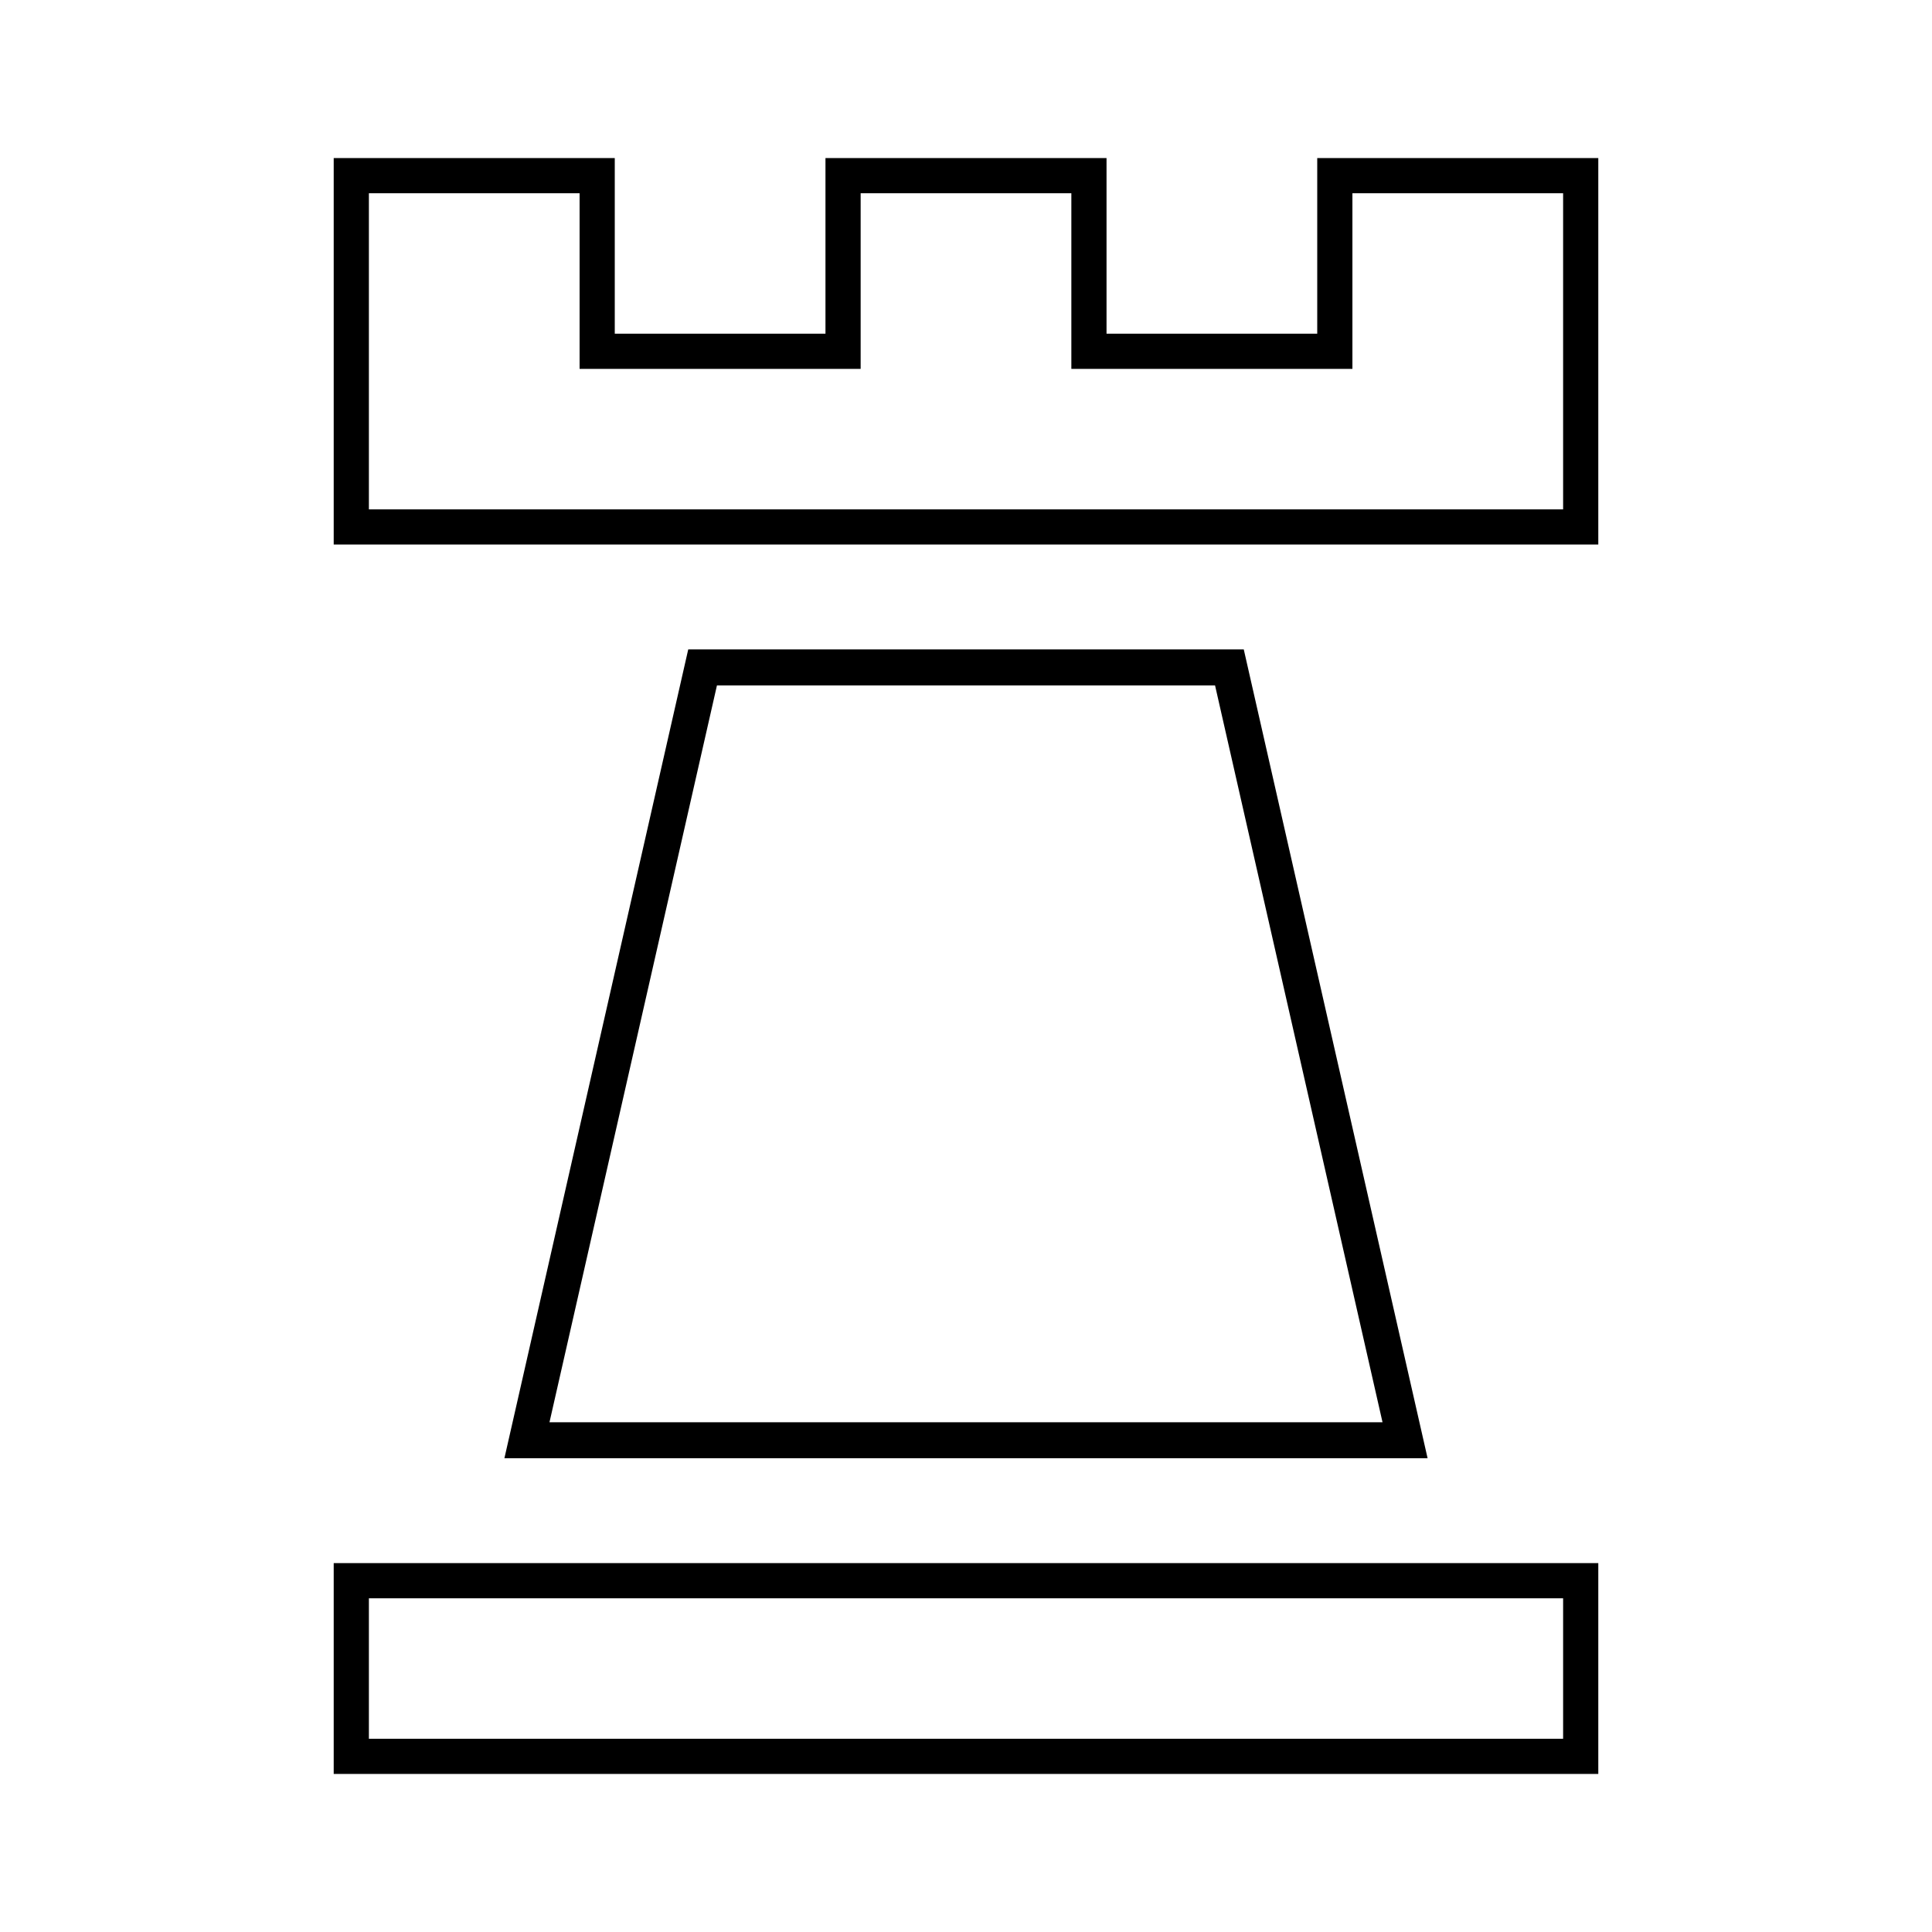 <?xml version="1.0" encoding="UTF-8" standalone="no"?>
<svg
   xmlns:dc="http://purl.org/dc/elements/1.1/"
   xmlns:cc="http://creativecommons.org/ns#"
   xmlns:rdf="http://www.w3.org/1999/02/22-rdf-syntax-ns#"
   xmlns:svg="http://www.w3.org/2000/svg"
   xmlns="http://www.w3.org/2000/svg"
   xmlns:sodipodi="http://sodipodi.sourceforge.net/DTD/sodipodi-0.dtd"
   xmlns:inkscape="http://www.inkscape.org/namespaces/inkscape"
   sodipodi:docname="rook.svg"
   inkscape:version="1.0 (4035a4fb49, 2020-05-01)"
   id="svg16"
   version="1.1"
   viewBox="0 0 14.552 14.552"
   height="55"
   width="55">
  <defs
     id="defs10" />
  <sodipodi:namedview
     inkscape:document-rotation="0"
     inkscape:snap-page="true"
     inkscape:pagecheckerboard="true"
     units="px"
     inkscape:window-maximized="1"
     inkscape:window-y="19"
     inkscape:window-x="0"
     inkscape:window-height="1061"
     inkscape:window-width="1920"
     showgrid="true"
     inkscape:current-layer="layer1"
     inkscape:document-units="px"
     inkscape:cy="27.5"
     inkscape:cx="27.5"
     inkscape:zoom="15.818182"
     inkscape:pageshadow="2"
     inkscape:pageopacity="0.0"
     borderopacity="1.0"
     bordercolor="#666666"
     pagecolor="#ffffff"
     id="base">
    <inkscape:grid
       dotted="false"
       id="grid18"
       type="xygrid" />
  </sodipodi:namedview>
  <g
     transform="translate(0,-282.448)"
     id="layer1"
     inkscape:groupmode="layer"
     inkscape:label="Layer 1">
    <path
       inkscape:connector-curvature="0"
       id="path3829"
       d="m 2.646,294.354 v 1.323 h 9.26 v -1.323 z"
       style="fill:none;stroke:#000000;stroke-width:0.265px;stroke-linecap:butt;stroke-linejoin:miter;stroke-opacity:1" />
    <path
       inkscape:connector-curvature="0"
       id="path3835"
       d="M 3.969,293.296 H 10.583 L 9.26,287.475 H 5.292 Z"
       style="fill:none;stroke:#000000;stroke-width:0.271px;stroke-linecap:butt;stroke-linejoin:miter;stroke-opacity:1" />
    <path
       inkscape:connector-curvature="0"
       id="path3837"
       d="m 2.646,286.417 h 9.26 v -2.646 h -1.852 v 1.323 H 8.202 v -1.323 H 6.35 v 1.323 H 4.498 v -1.323 H 2.646 Z"
       style="fill:none;stroke:#000000;stroke-width:0.265px;stroke-linecap:butt;stroke-linejoin:miter;stroke-opacity:1" />
  </g>
</svg>
